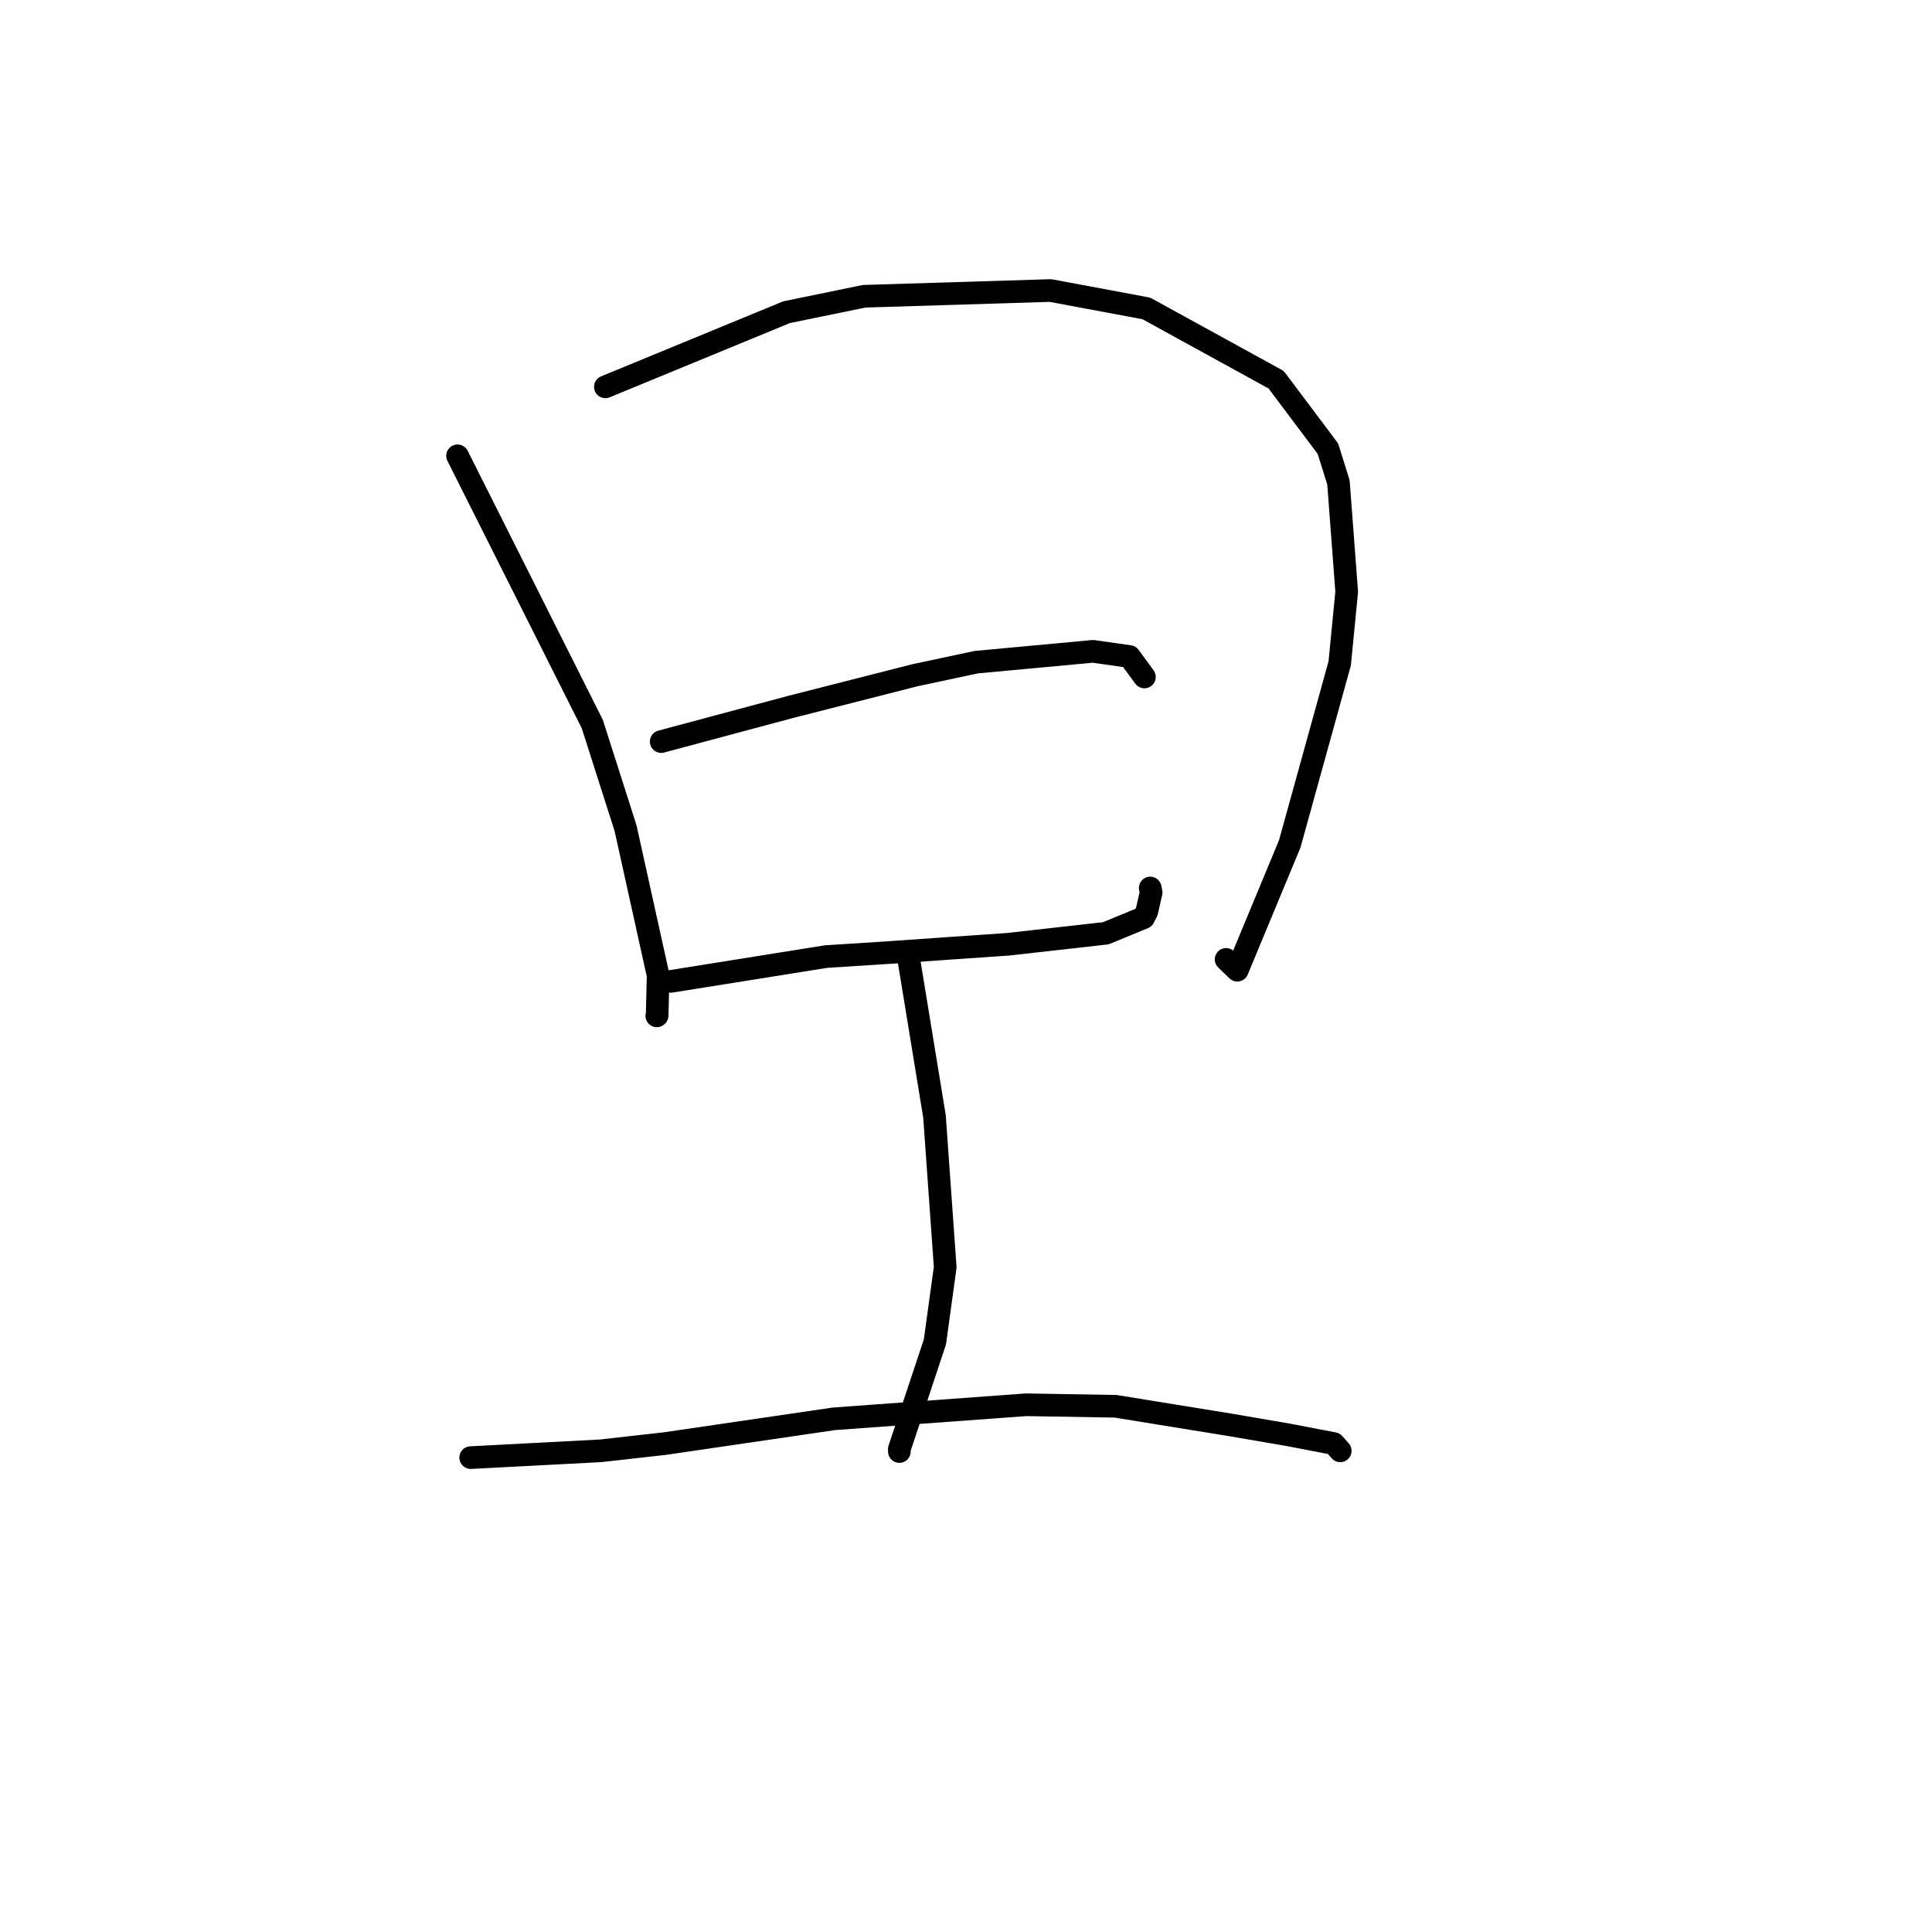 <?xml version="1.0" standalone="no"?>
    <svg width="256" height="256" xmlns="http://www.w3.org/2000/svg" version="1.1">
    <polyline stroke="black" stroke-width="3" stroke-linecap="round" fill="transparent" stroke-linejoin="round" points="60.628 60.399 78.486 95.95 82.889 109.734 87.205 129.246 87.074 134.571 87.029 134.607 " />
        <polyline stroke="black" stroke-width="3" stroke-linecap="round" fill="transparent" stroke-linejoin="round" points="80.213 51.26 104.224 41.367 114.511 39.257 139.191 38.495 151.896 40.868 169.094 50.315 175.953 59.448 177.353 63.926 178.444 78.413 177.52 87.892 170.9 111.812 163.947 128.556 162.466 127.124 " />
        <polyline stroke="black" stroke-width="3" stroke-linecap="round" fill="transparent" stroke-linejoin="round" points="87.612 98.264 104.725 93.68 121.214 89.478 129.365 87.741 144.834 86.305 149.658 86.993 151.512 89.529 151.639 89.702 " />
        <polyline stroke="black" stroke-width="3" stroke-linecap="round" fill="transparent" stroke-linejoin="round" points="88.918 130.035 109.456 126.752 117.857 126.214 125.864 125.652 133.542 125.123 146.526 123.663 151.545 121.597 151.957 120.784 152.532 118.257 152.412 117.664 " />
        <polyline stroke="black" stroke-width="3" stroke-linecap="round" fill="transparent" stroke-linejoin="round" points="120.254 126.118 123.824 147.923 125.245 167.908 123.88 177.813 119.165 192.011 119.171 192.335 " />
        <polyline stroke="black" stroke-width="3" stroke-linecap="round" fill="transparent" stroke-linejoin="round" points="62.369 193.142 79.606 192.239 88.137 191.278 110.489 188.003 135.965 186.139 147.817 186.34 162.871 188.78 170.634 190.11 176.734 191.28 177.532 192.182 177.587 192.244 " />
        </svg>